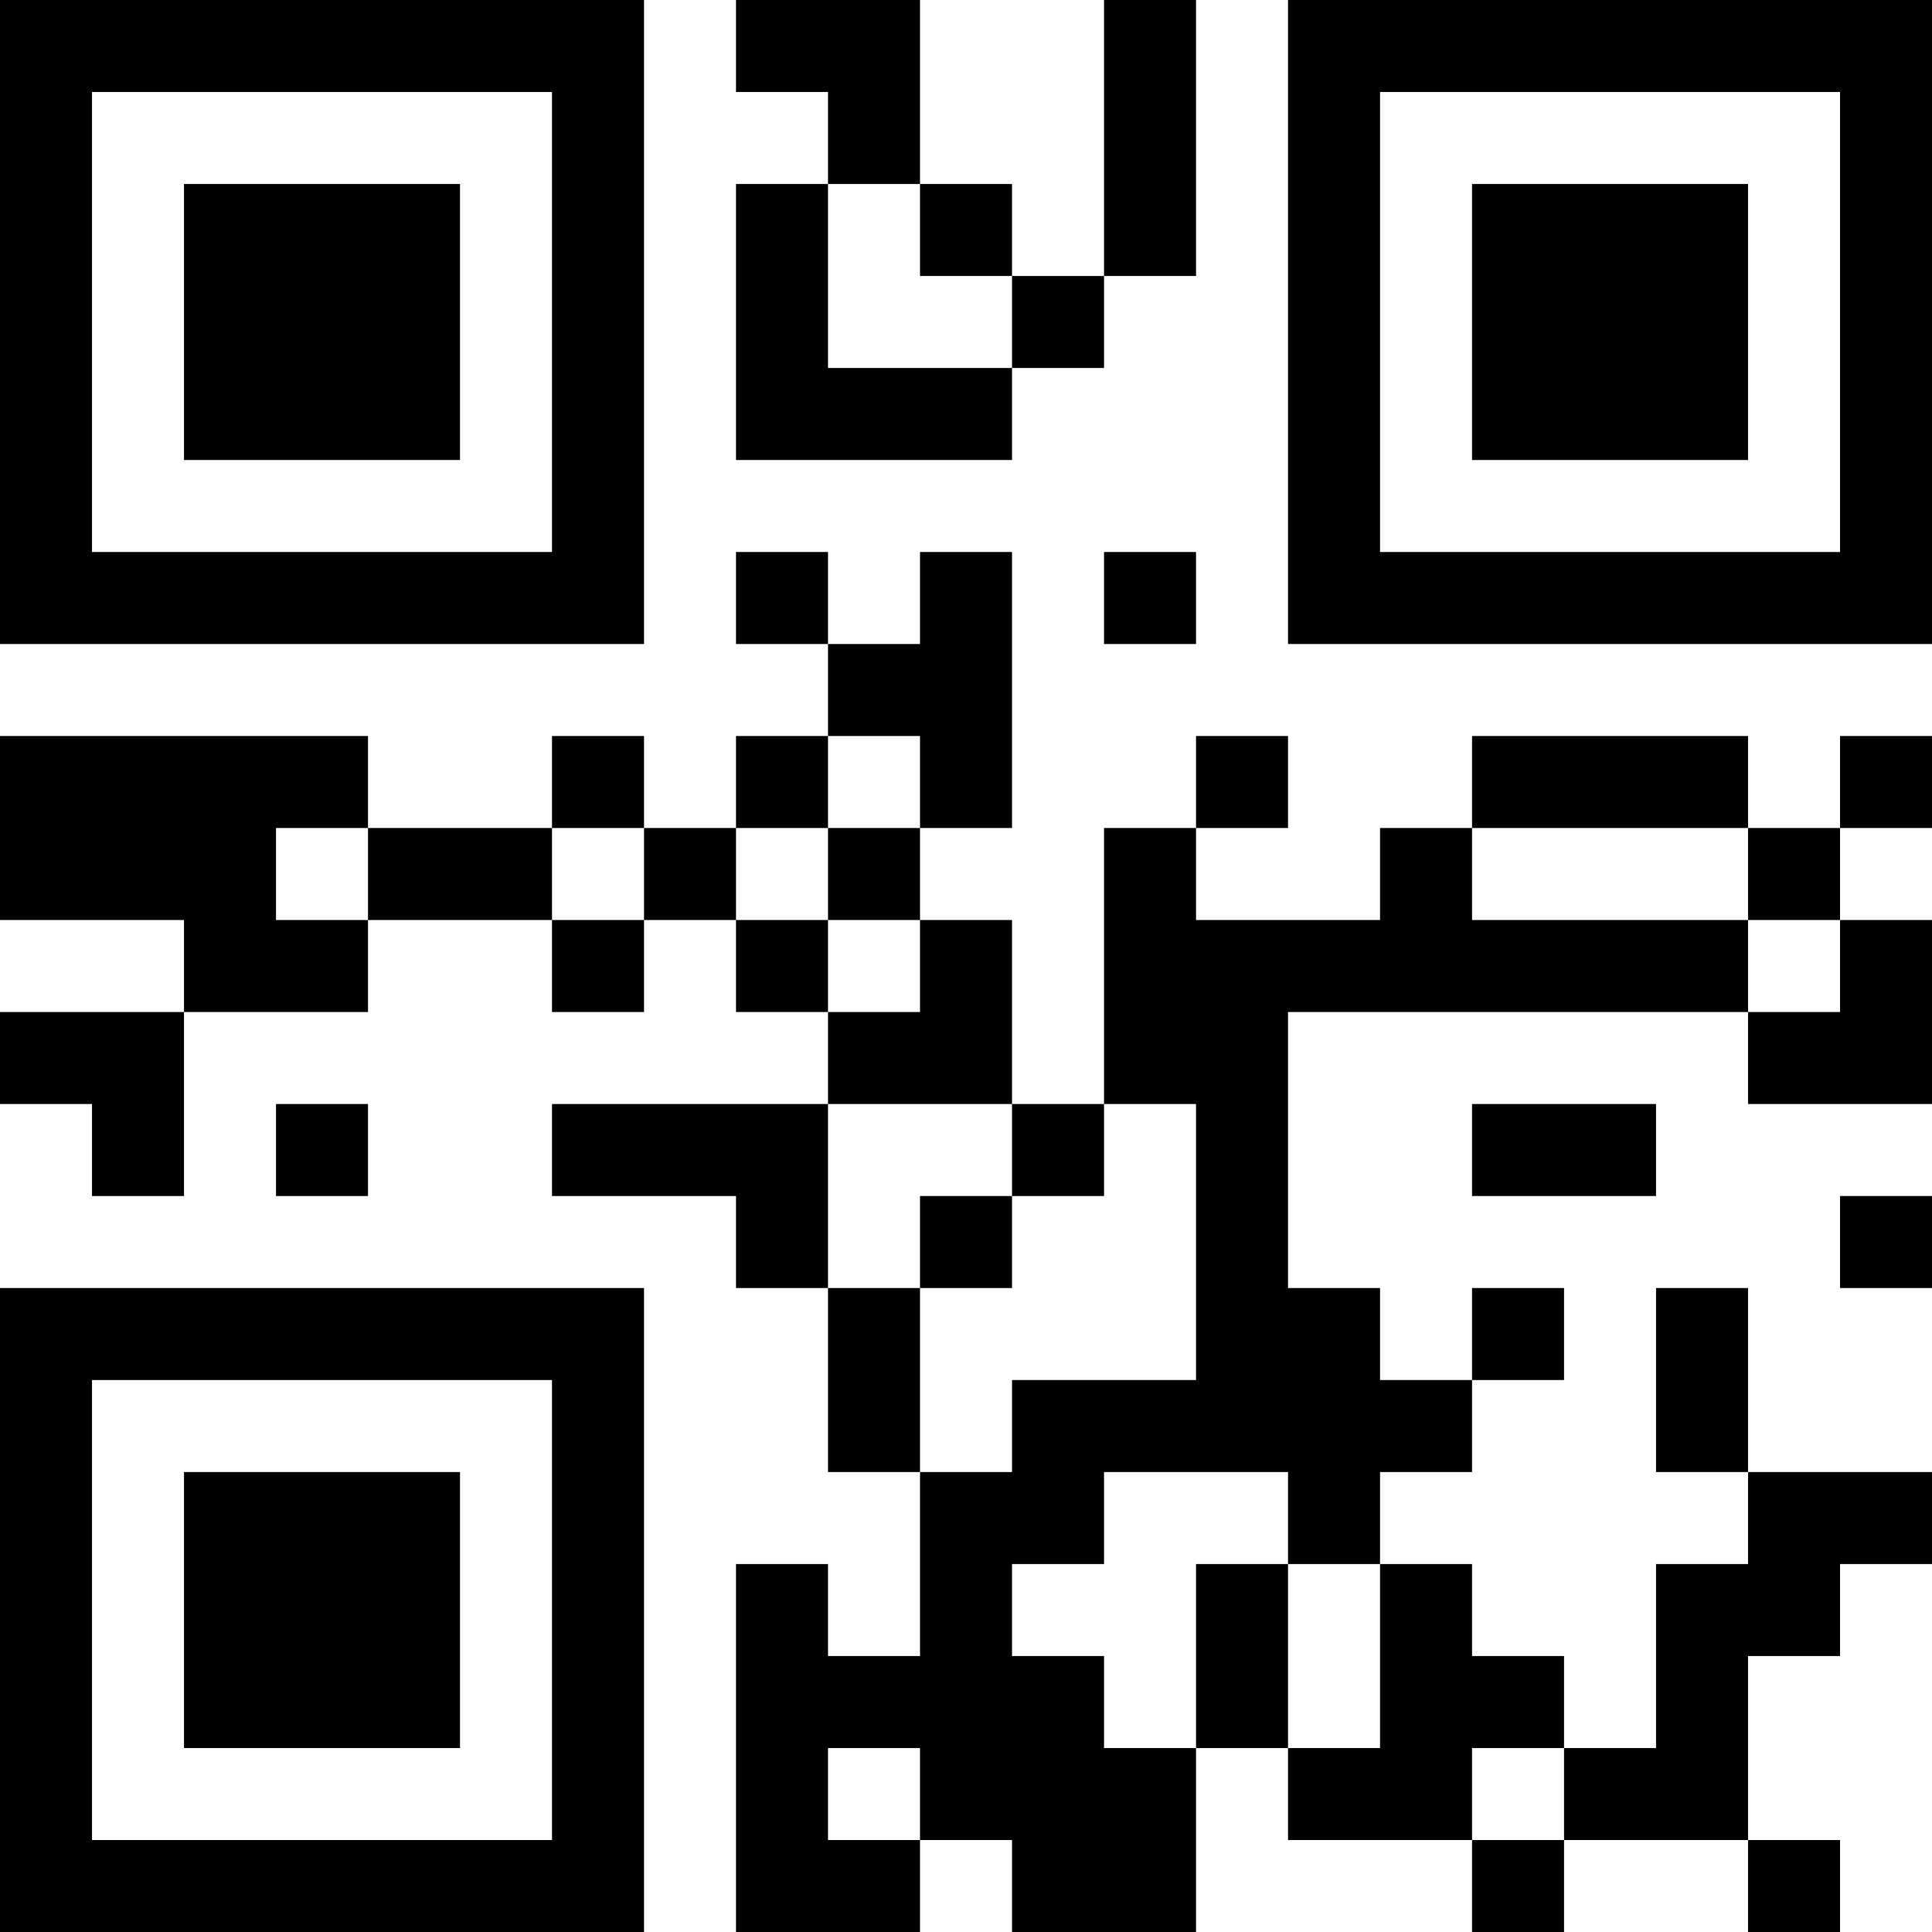 <?xml version="1.0" encoding="UTF-8"?>
<svg xmlns="http://www.w3.org/2000/svg" version="1.1" width="300" height="300" viewBox="0 0 300 300"><rect x="0" y="0" width="300" height="300" fill="#ffffff"/><g transform="scale(14.286)"><g transform="translate(0,0)"><path fill-rule="evenodd" d="M8 0L8 1L9 1L9 2L8 2L8 5L11 5L11 4L12 4L12 3L13 3L13 0L12 0L12 3L11 3L11 2L10 2L10 0ZM9 2L9 4L11 4L11 3L10 3L10 2ZM8 6L8 7L9 7L9 8L8 8L8 9L7 9L7 8L6 8L6 9L4 9L4 8L0 8L0 10L2 10L2 11L0 11L0 12L1 12L1 13L2 13L2 11L4 11L4 10L6 10L6 11L7 11L7 10L8 10L8 11L9 11L9 12L6 12L6 13L8 13L8 14L9 14L9 16L10 16L10 18L9 18L9 17L8 17L8 21L10 21L10 20L11 20L11 21L13 21L13 19L14 19L14 20L16 20L16 21L17 21L17 20L19 20L19 21L20 21L20 20L19 20L19 18L20 18L20 17L21 17L21 16L19 16L19 14L18 14L18 16L19 16L19 17L18 17L18 19L17 19L17 18L16 18L16 17L15 17L15 16L16 16L16 15L17 15L17 14L16 14L16 15L15 15L15 14L14 14L14 11L19 11L19 12L21 12L21 10L20 10L20 9L21 9L21 8L20 8L20 9L19 9L19 8L16 8L16 9L15 9L15 10L13 10L13 9L14 9L14 8L13 8L13 9L12 9L12 12L11 12L11 10L10 10L10 9L11 9L11 6L10 6L10 7L9 7L9 6ZM12 6L12 7L13 7L13 6ZM9 8L9 9L8 9L8 10L9 10L9 11L10 11L10 10L9 10L9 9L10 9L10 8ZM3 9L3 10L4 10L4 9ZM6 9L6 10L7 10L7 9ZM16 9L16 10L19 10L19 11L20 11L20 10L19 10L19 9ZM3 12L3 13L4 13L4 12ZM9 12L9 14L10 14L10 16L11 16L11 15L13 15L13 12L12 12L12 13L11 13L11 12ZM16 12L16 13L18 13L18 12ZM10 13L10 14L11 14L11 13ZM20 13L20 14L21 14L21 13ZM12 16L12 17L11 17L11 18L12 18L12 19L13 19L13 17L14 17L14 19L15 19L15 17L14 17L14 16ZM9 19L9 20L10 20L10 19ZM16 19L16 20L17 20L17 19ZM0 0L0 7L7 7L7 0ZM1 1L1 6L6 6L6 1ZM2 2L2 5L5 5L5 2ZM14 0L14 7L21 7L21 0ZM15 1L15 6L20 6L20 1ZM16 2L16 5L19 5L19 2ZM0 14L0 21L7 21L7 14ZM1 15L1 20L6 20L6 15ZM2 16L2 19L5 19L5 16Z" fill="#000000"/></g></g></svg>
